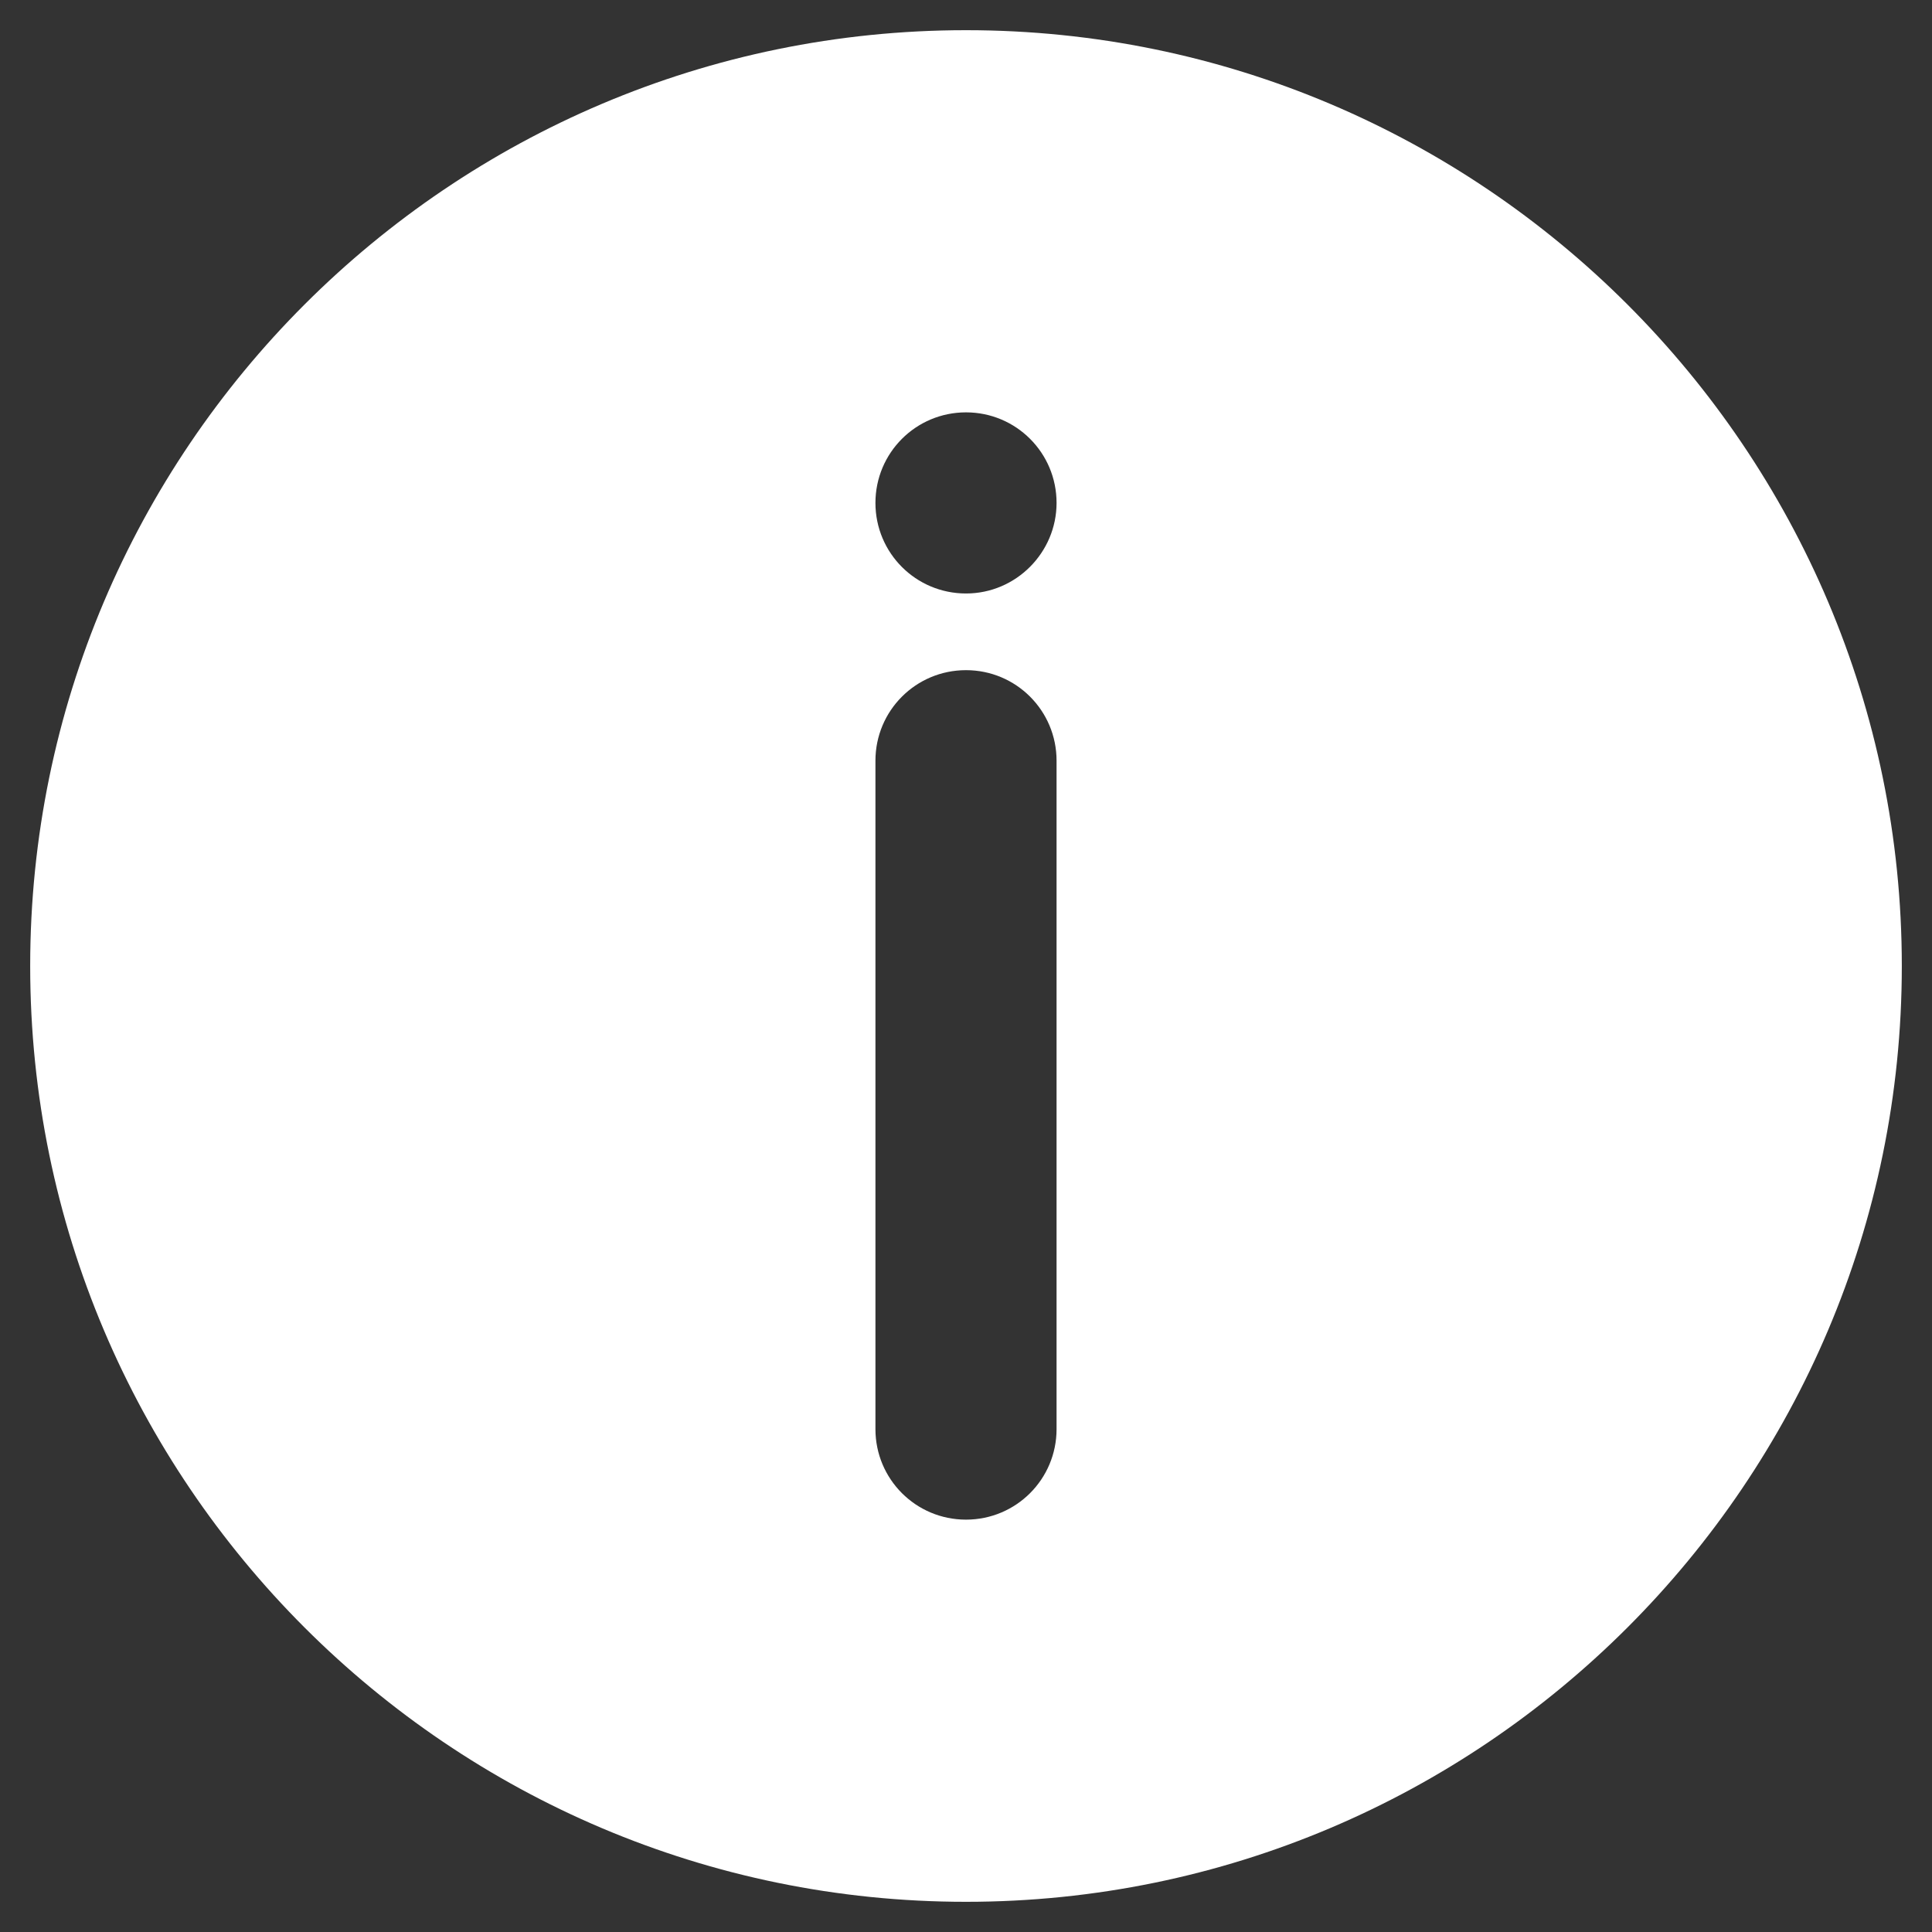 <svg viewBox="0 0 32 32" xml:space="preserve" xmlns="http://www.w3.org/2000/svg" enable-background="new 0 0 32 32"><rect x="0" y="0" width="32" height="32" fill="#333333" stroke="none"/><path d="M16 .5C7.45.5.5 7.45.5 16S7.45 31.5 16 31.5 31.5 24.55 31.5 16 24.55.5 16 .5zm-1.5 23.17V12.6c0-.83.67-1.5 1.5-1.5s1.5.67 1.5 1.5v11.07c0 .83-.67 1.5-1.5 1.5s-1.5-.67-1.5-1.5zM16 9.83c-.83 0-1.5-.67-1.5-1.5s.67-1.5 1.5-1.5 1.5.67 1.5 1.5c0 .82-.67 1.5-1.5 1.5z" fill="#ffffff" class="fill-000000"></path></svg>